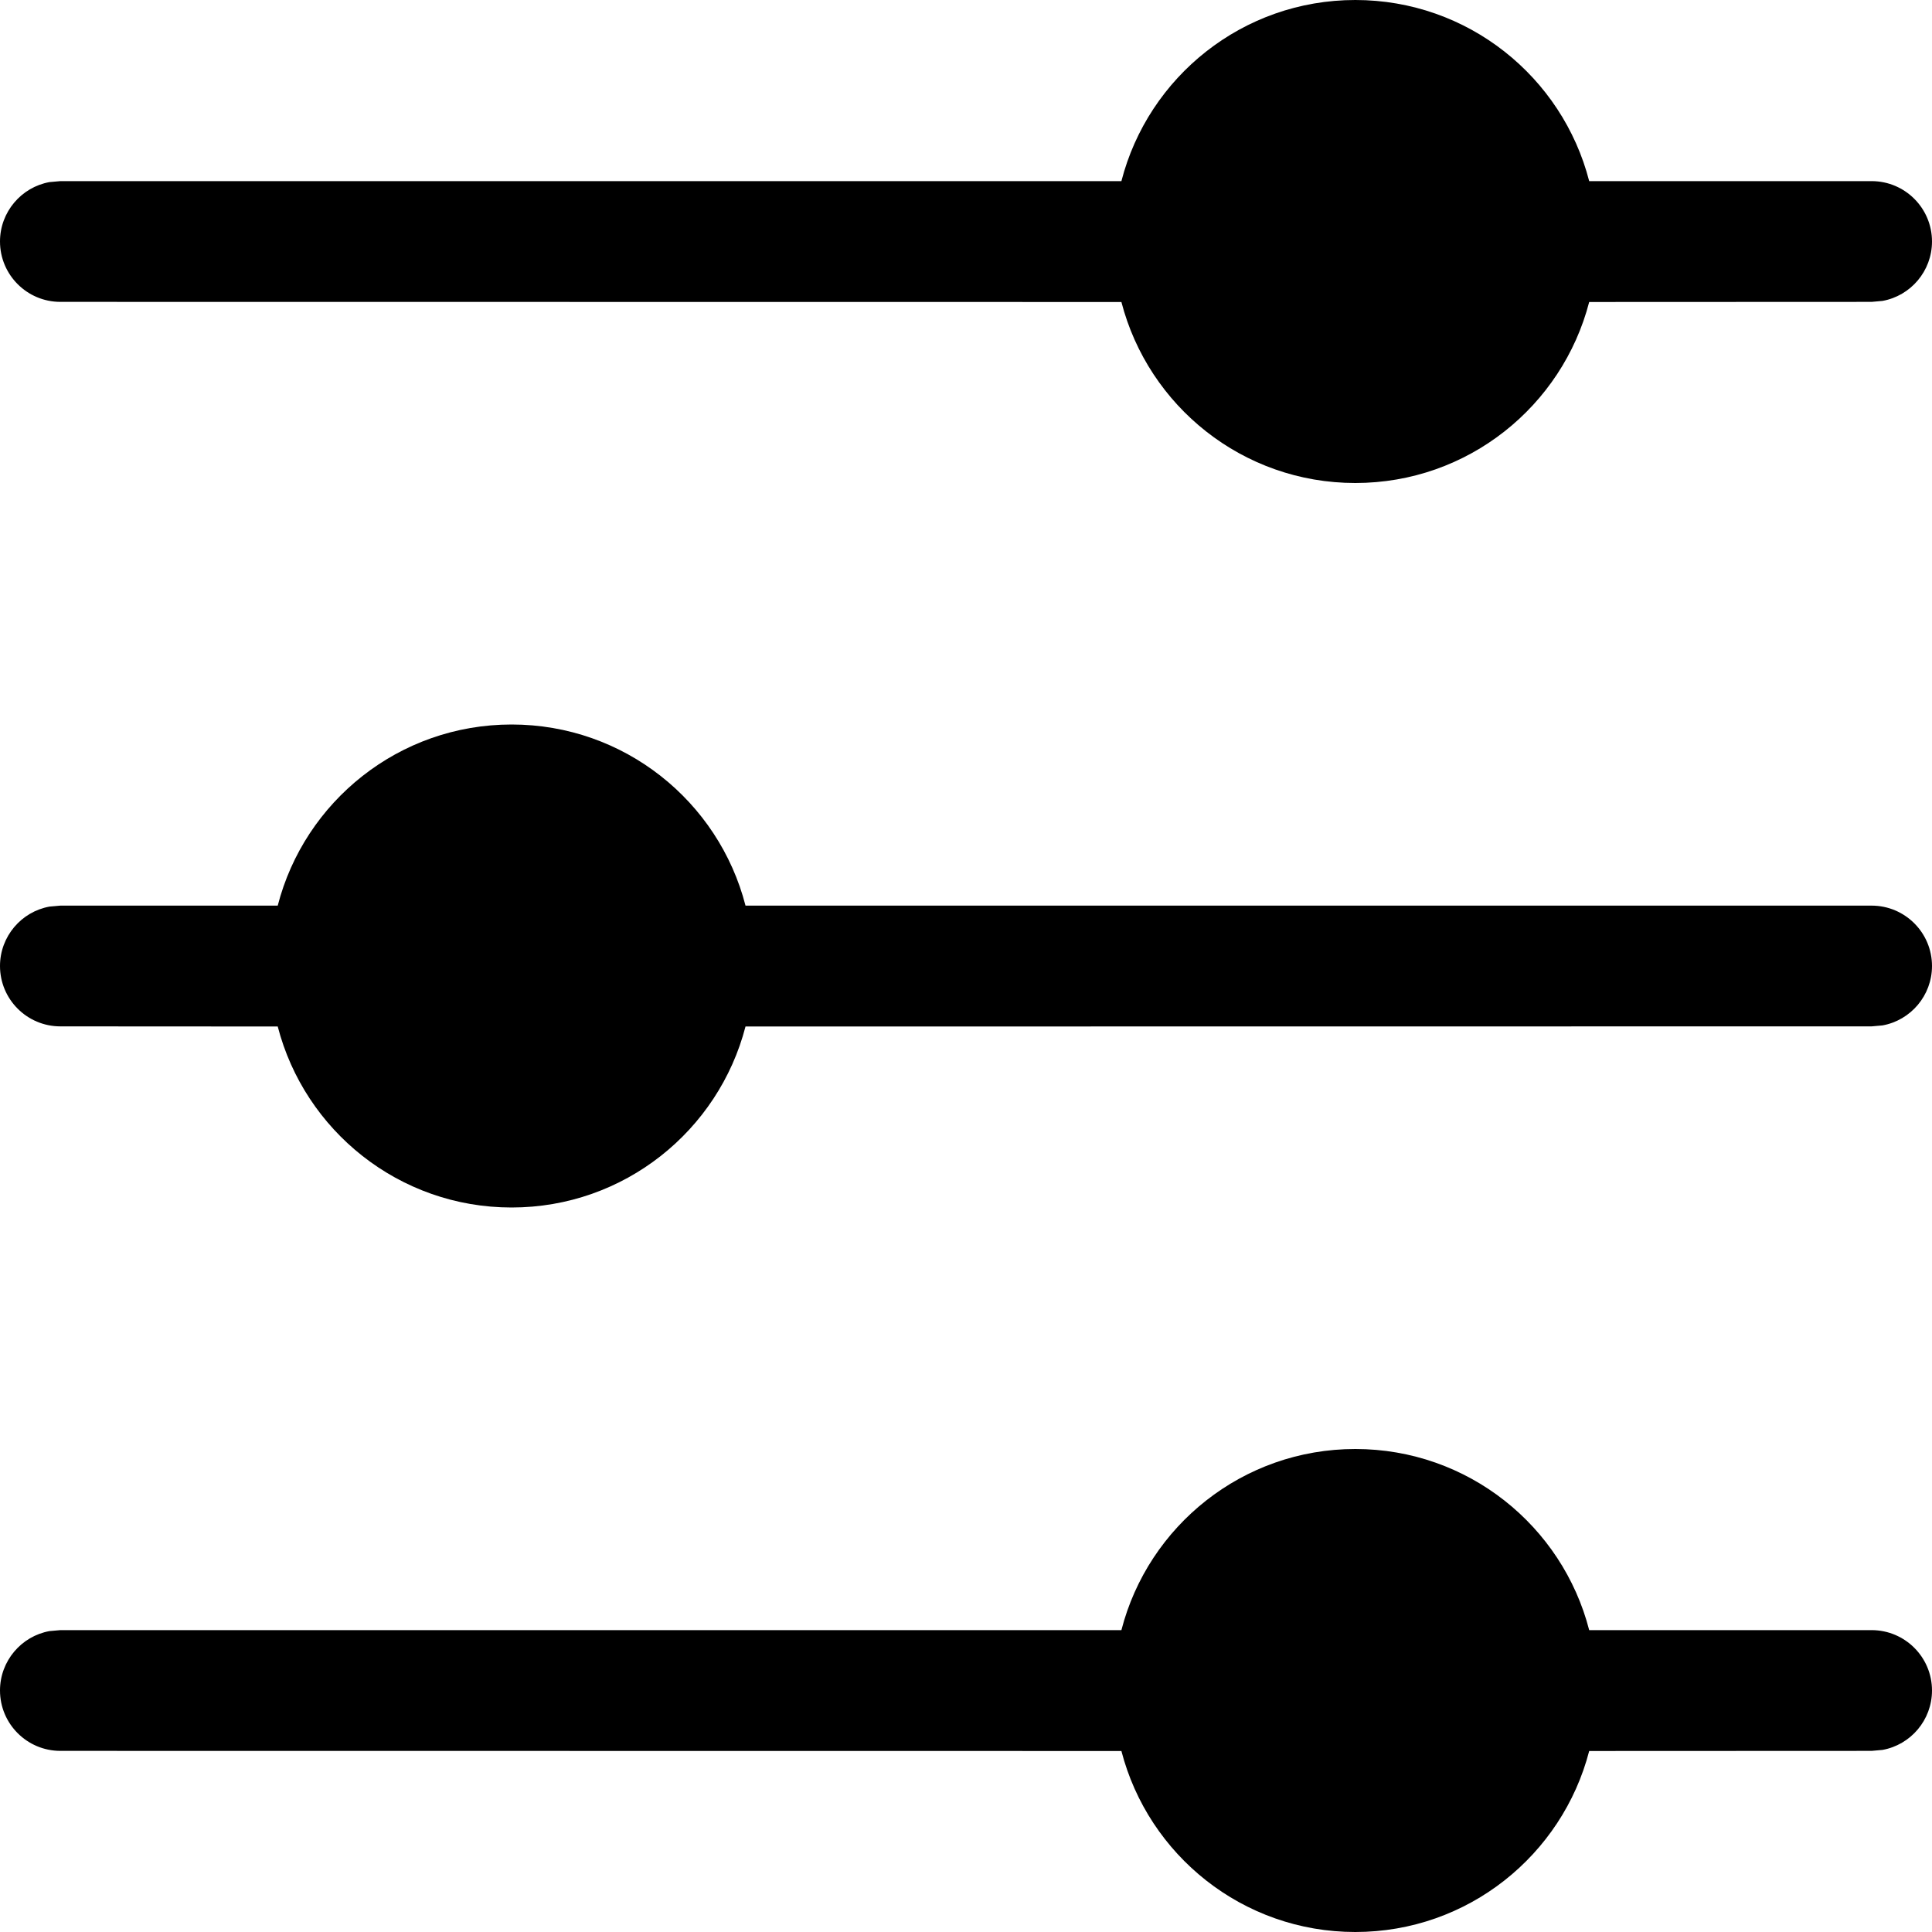 <?xml version="1.0" encoding="UTF-8"?>
<svg width="16px" height="16px" viewBox="0 0 16 16" version="1.1" xmlns="http://www.w3.org/2000/svg" xmlns:xlink="http://www.w3.org/1999/xlink">
    <title>settings</title>
    <g id="Symbols" stroke="none" stroke-width="1" fill="none" fill-rule="evenodd">
        <g id="Components/Settings" fill="#000000">
            <path d="M11.224,0 C12.156,0 12.939,0.637 13.161,1.5 L15.5,1.5 C15.776,1.5 16,1.724 16,2 C16,2.245 15.823,2.45 15.59,2.492 L15.5,2.5 L13.161,2.501 C12.938,3.363 12.156,4 11.224,4 C10.292,4 9.51,3.363 9.287,2.501 L0.5,2.5 C0.224,2.5 0,2.276 0,2 C0,1.755 0.177,1.55 0.41,1.508 L0.5,1.5 L9.287,1.5 C9.509,0.637 10.292,0 11.224,0 Z M11.224,12 C12.156,12 12.939,12.637 13.161,13.5 L15.5,13.5 C15.776,13.5 16,13.724 16,14 C16,14.245 15.823,14.45 15.59,14.492 L15.5,14.5 L13.161,14.501 C12.938,15.363 12.156,16 11.224,16 C10.292,16 9.51,15.363 9.287,14.501 L0.5,14.5 C0.224,14.5 0,14.276 0,14 C0,13.755 0.177,13.55 0.41,13.508 L0.5,13.5 L9.287,13.5 C9.509,12.637 10.292,12 11.224,12 Z M4.237,6 C5.169,6 5.952,6.637 6.174,7.5 L15.5,7.5 C15.776,7.5 16,7.724 16,8 C16,8.245 15.823,8.45 15.59,8.492 L15.5,8.5 L6.174,8.501 C5.951,9.363 5.169,10 4.237,10 C3.305,10 2.523,9.363 2.3,8.501 L0.5,8.5 C0.224,8.5 0,8.276 0,8 C0,7.755 0.177,7.55 0.41,7.508 L0.5,7.5 L2.3,7.5 C2.522,6.637 3.305,6 4.237,6 Z" id="settings"></path>
        </g>
    </g>
</svg>